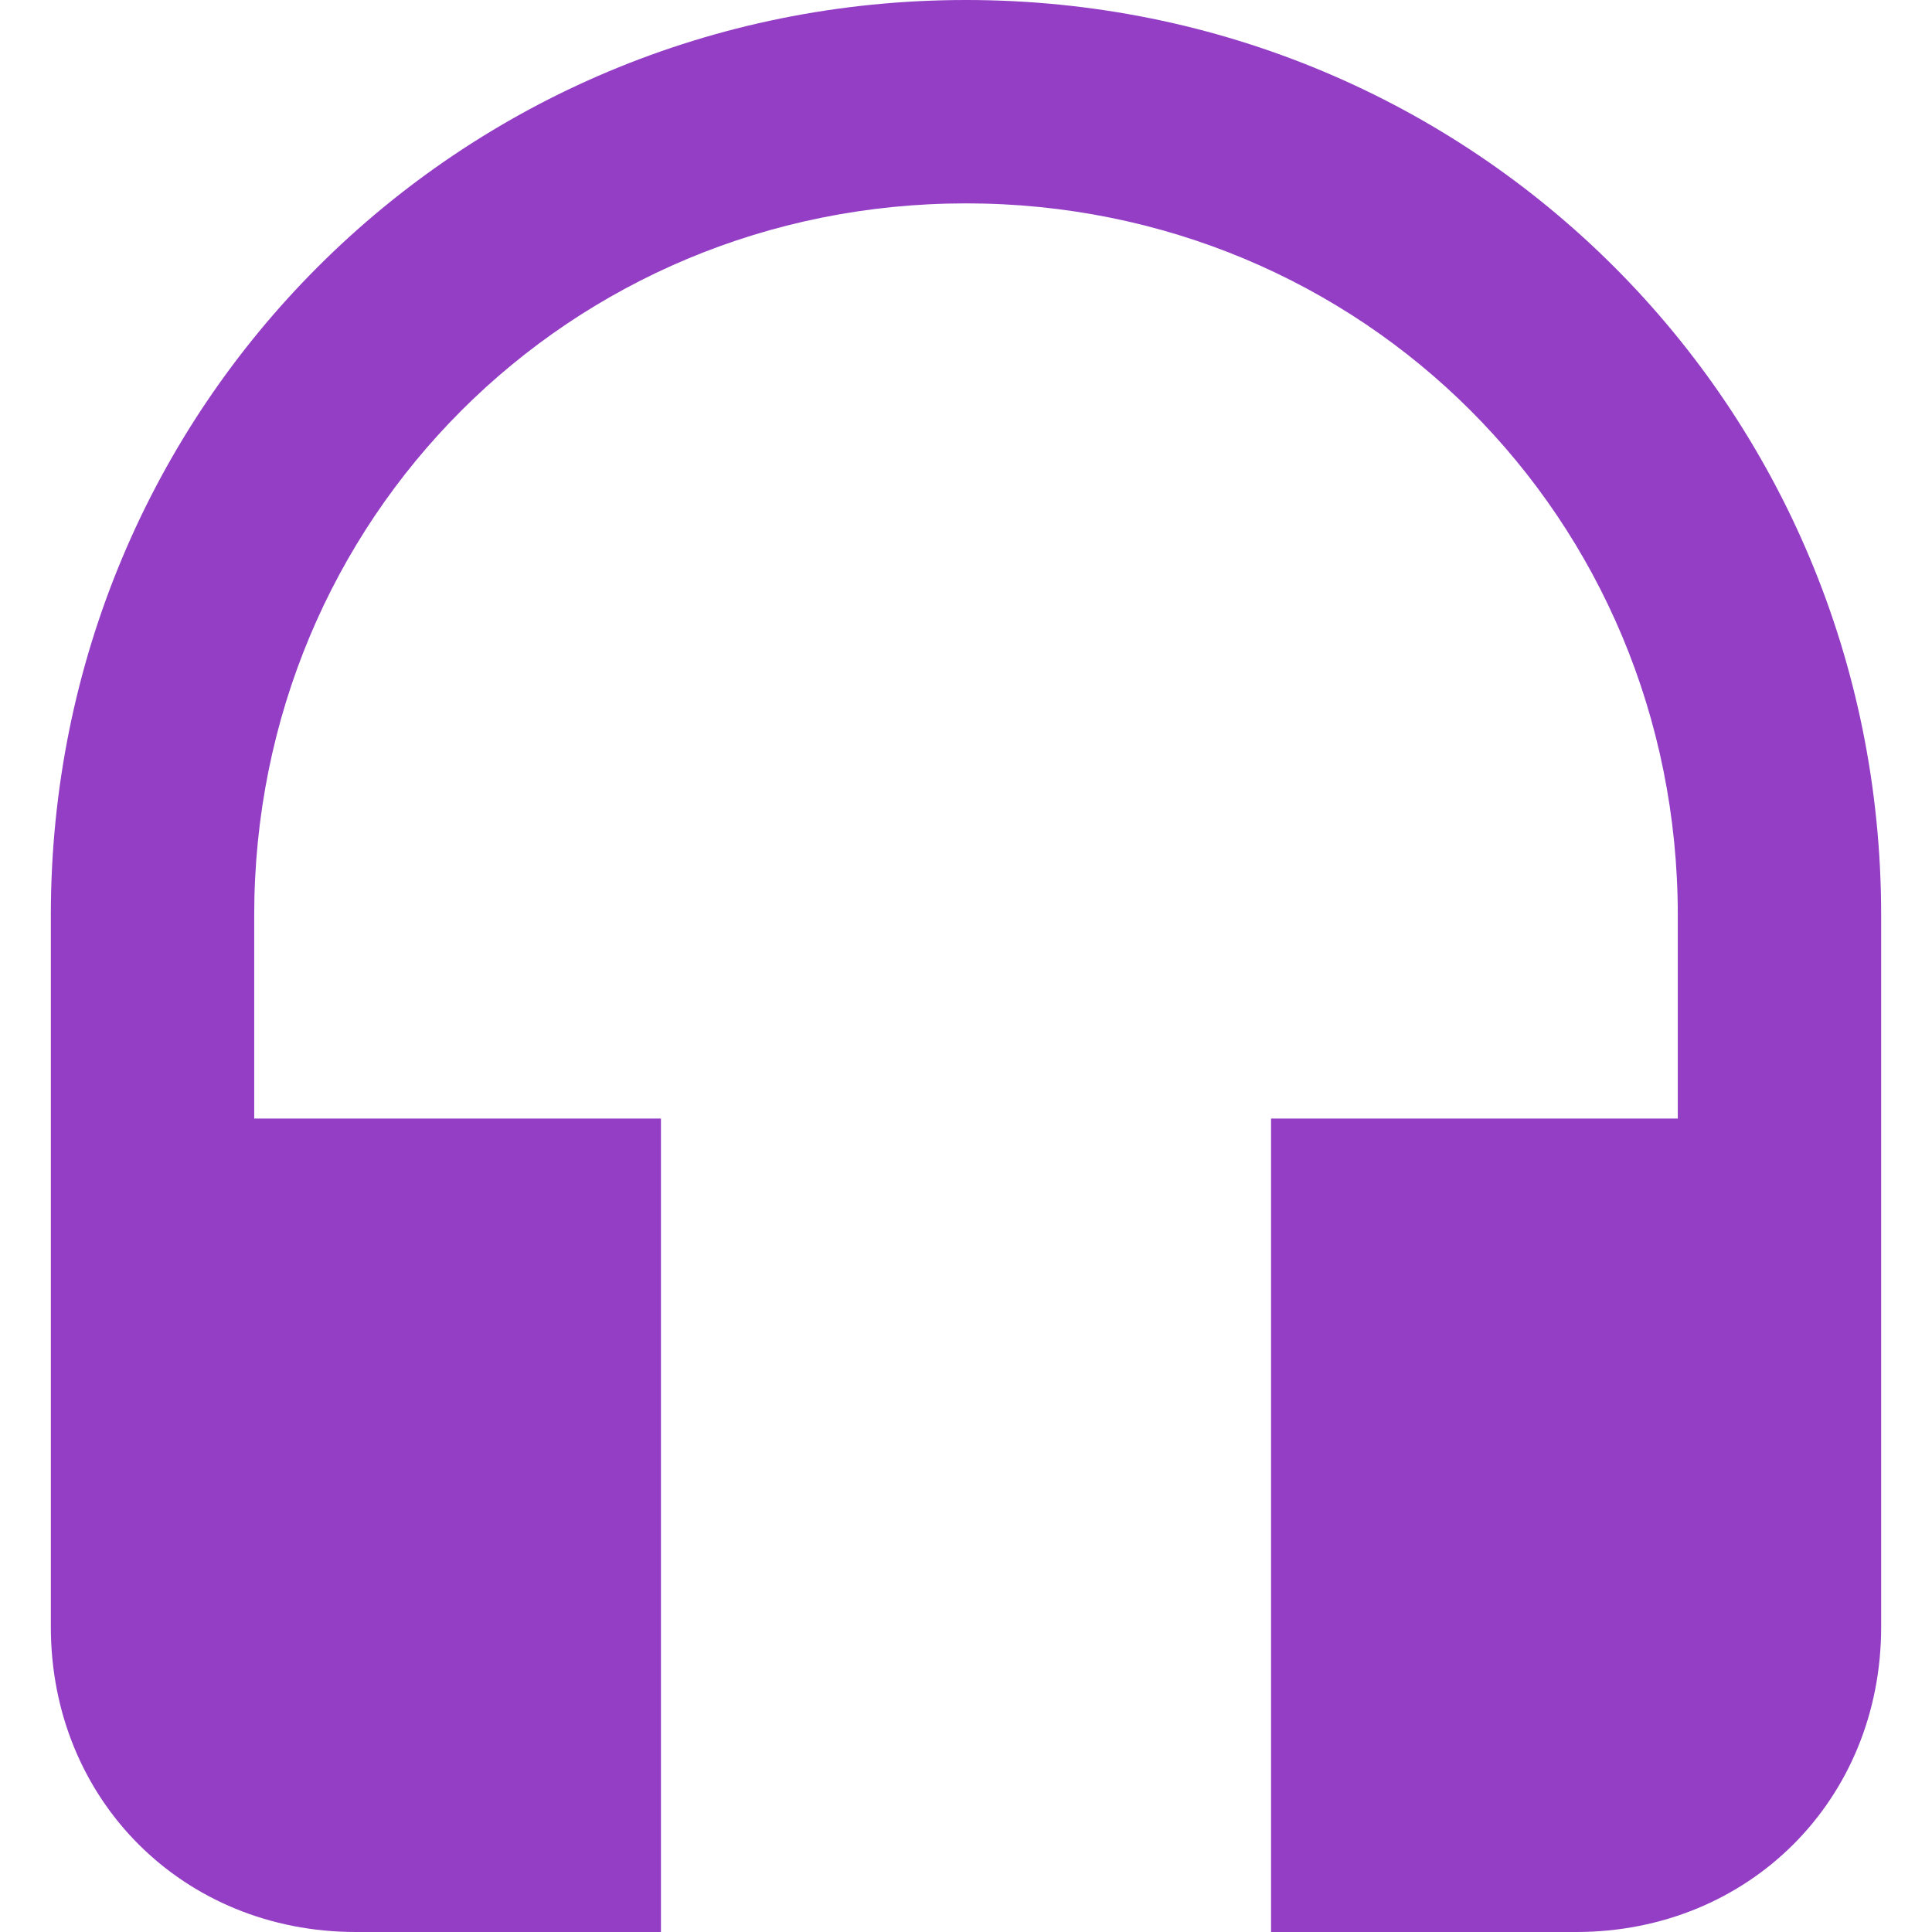 <?xml version="1.0" encoding="iso-8859-1"?>
<!-- Generator: Adobe Illustrator 16.0.0, SVG Export Plug-In . SVG Version: 6.00 Build 0)  -->
<!DOCTYPE svg PUBLIC "-//W3C//DTD SVG 1.1//EN" "http://www.w3.org/Graphics/SVG/1.1/DTD/svg11.dtd">
<svg xmlns="http://www.w3.org/2000/svg" xmlns:xlink="http://www.w3.org/1999/xlink" version="1.1" id="Capa_1" x="0px" y="0px" width="512px" height="512px" viewBox="0 0 484.5 484.5" style="enable-background:new 0 0 484.5 484.5;" xml:space="preserve">
<g>
	<g id="headset">
		<path d="M242.25,0c-127.5,0-229.5,102-229.5,229.5V408c0,43.35,33.15,76.5,76.5,76.5h76.5v-204h-102v-51    c0-99.45,79.05-178.5,178.5-178.5s178.5,79.05,178.5,178.5v51h-102v204h76.5c43.35,0,76.5-33.15,76.5-76.5V229.5    C471.75,102,369.75,0,242.25,0z" fill="#933EC5"/>
	</g>
</g>
<g>
</g>
<g>
</g>
<g>
</g>
<g>
</g>
<g>
</g>
<g>
</g>
<g>
</g>
<g>
</g>
<g>
</g>
<g>
</g>
<g>
</g>
<g>
</g>
<g>
</g>
<g>
</g>
<g>
</g>
</svg>
